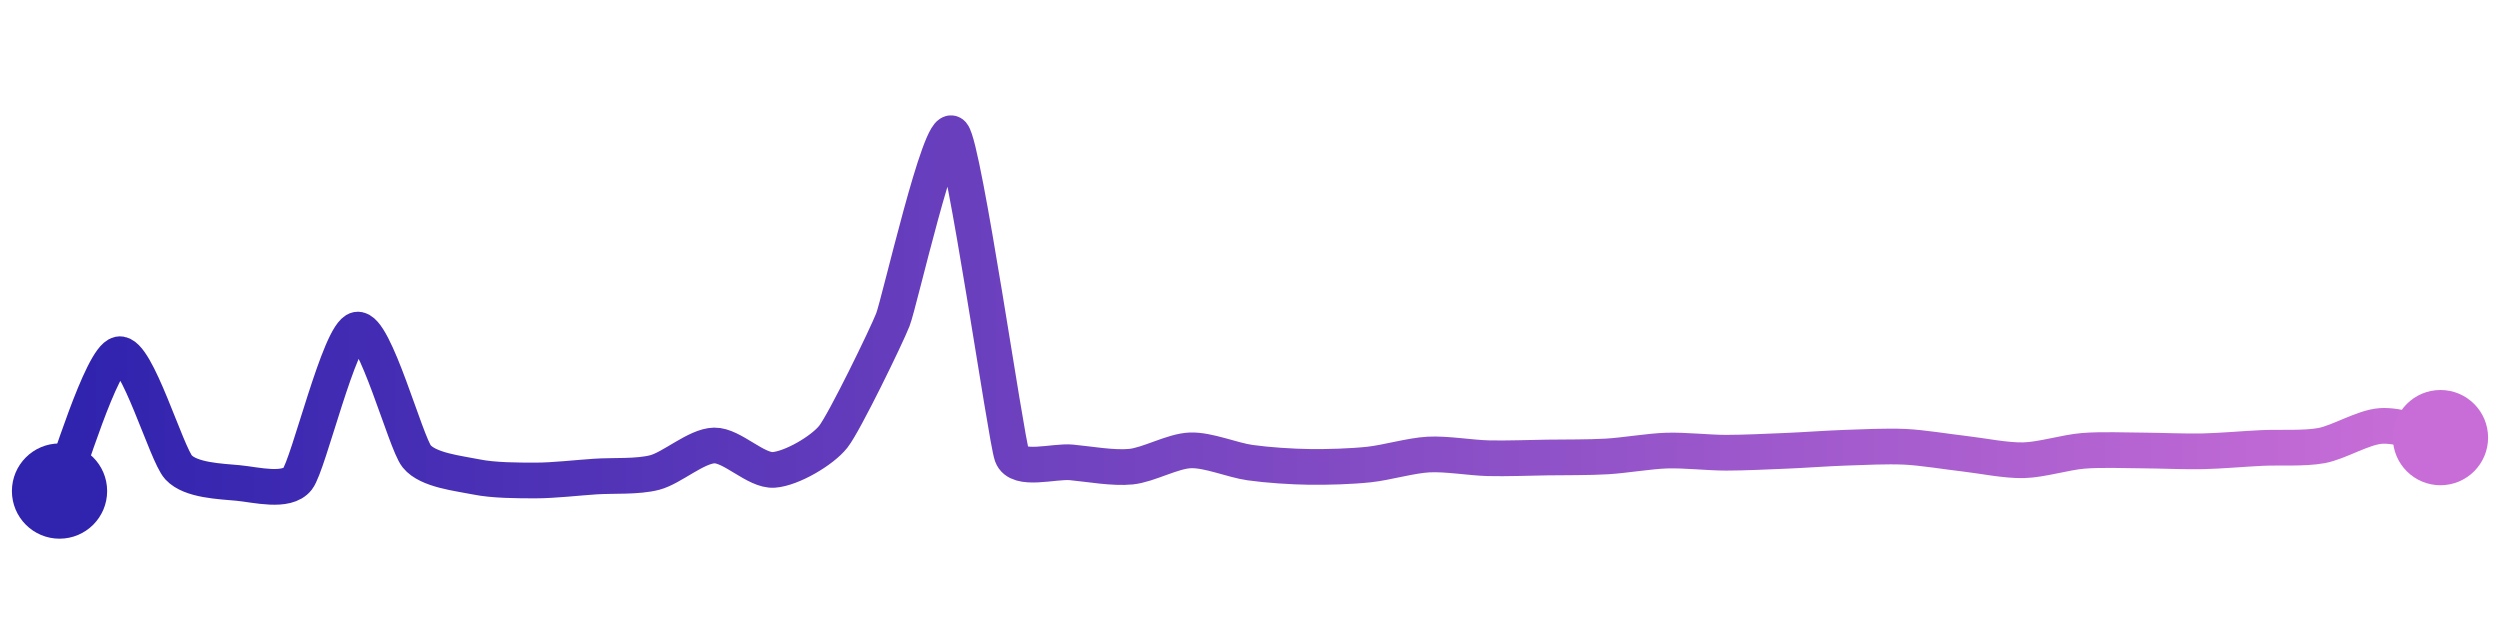 <svg width="200" height="50" viewBox="0 0 210 50" xmlns="http://www.w3.org/2000/svg">
    <defs>
        <linearGradient x1="0%" y1="0%" x2="100%" y2="0%" id="a">
            <stop stop-color="#3023AE" offset="0%"/>
            <stop stop-color="#C86DD7" offset="100%"/>
        </linearGradient>
    </defs>
    <path stroke="url(#a)"
          stroke-width="3"
          stroke-linejoin="round"
          stroke-linecap="round"
          d="M5 40 C 5.6 38.62, 8.53 28.8, 10 28.51 S 13.98 36.91, 15 38.01 S 18.51 39.18, 20 39.32 S 24.08 40.15, 25 38.97 S 28.53 26.72, 30 26.44 S 34.06 35.91, 35 37.08 S 38.53 38.51, 40 38.81 S 43.5 39.11, 45 39.11 S 48.5 38.88, 50 38.78 S 53.55 38.82, 55 38.44 S 58.5 36.2, 60 36.17 S 63.5 38.33, 65 38.22 S 69.07 36.61, 70 35.43 S 74.45 27.01, 75 25.61 S 79.01 8.87, 80 10 S 84.49 35.59, 85 37 S 88.51 37.45, 90 37.59 S 93.51 38.1, 95 37.95 S 98.5 36.63, 100 36.58 S 103.51 37.4, 105 37.61 S 108.5 37.95, 110 37.97 S 113.51 37.93, 115 37.77 S 118.5 37.01, 120 36.93 S 123.5 37.2, 125 37.24 S 128.5 37.2, 130 37.18 S 133.5 37.18, 135 37.09 S 138.5 36.65, 140 36.6 S 143.5 36.78, 145 36.78 S 148.5 36.68, 150 36.62 S 153.5 36.41, 155 36.36 S 158.5 36.21, 160 36.28 S 163.51 36.69, 165 36.86 S 168.5 37.45, 170 37.41 S 173.51 36.74, 175 36.62 S 178.5 36.58, 180 36.59 S 183.5 36.69, 185 36.66 S 188.5 36.45, 190 36.38 S 193.53 36.45, 195 36.18 S 198.5 34.63, 200 34.53 S 203.53 35.22, 205 35.51"
          fill="none"/>
    <circle r="4" cx="5" cy="40" fill="#3023AE"/>
    <circle r="4" cx="205" cy="35.51" fill="#C86DD7"/>      
</svg>